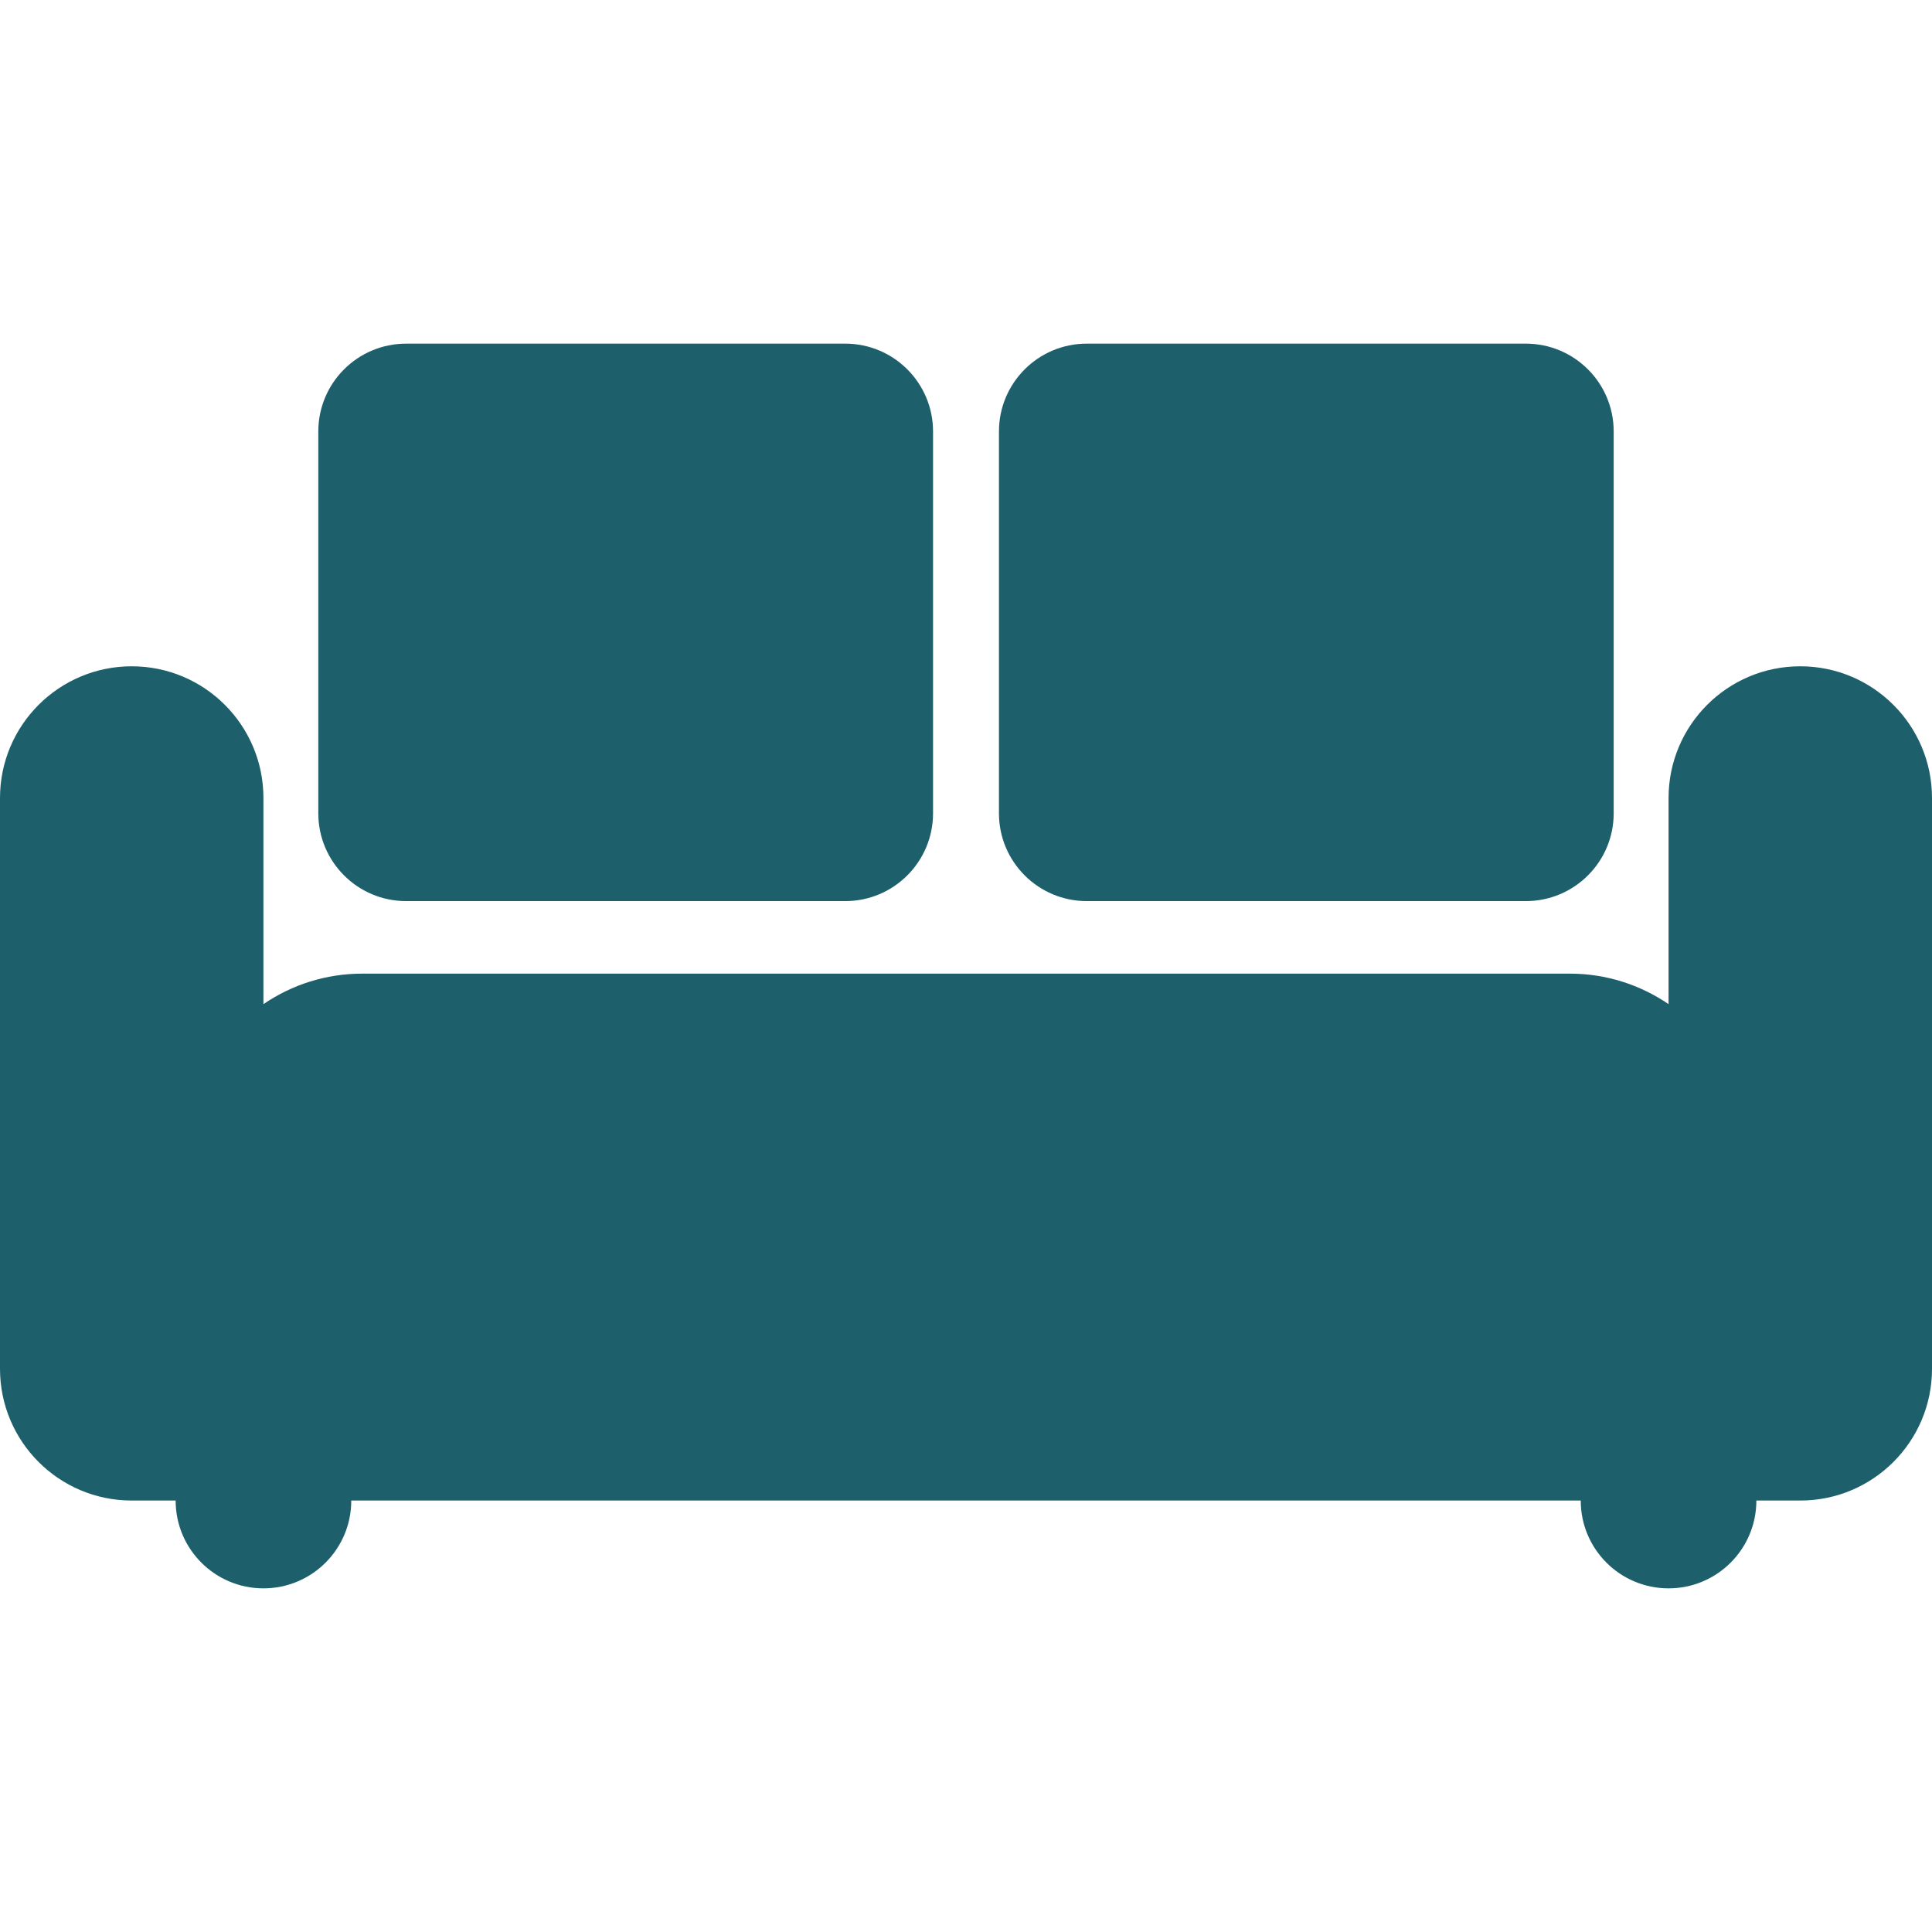 <?xml version="1.0" encoding="iso-8859-1"?>
<!-- Generator: Adobe Illustrator 18.1.1, SVG Export Plug-In . SVG Version: 6.00 Build 0)  -->
<svg xmlns="http://www.w3.org/2000/svg" xmlns:xlink="http://www.w3.org/1999/xlink" version="1.1" id="Capa_1" x="0px" y="0px" viewBox="0 0 285.001 285.001" style="enable-background:new 0 0 285.001 285.001;" xml:space="preserve" width="512px" height="512px">
<g>
	<g>
		<path d="M160.313,132.928h64.769c7.162,0,12.963-5.802,12.963-12.955V63.647c0-7.156-5.801-12.954-12.963-12.954h-64.769    c-7.149,0-12.951,5.798-12.951,12.954v56.326C147.361,127.126,153.163,132.928,160.313,132.928z" fill="#1d606b"/>
		<path d="M59.919,132.928h64.769c7.149,0,12.951-5.802,12.951-12.955V63.647c0-7.156-5.802-12.954-12.951-12.954H59.919    c-7.162,0-12.963,5.798-12.963,12.954v56.326C46.956,127.126,52.757,132.928,59.919,132.928z" fill="#1d606b"/>
		<path d="M265.567,98.289c-10.737,0-19.427,8.699-19.427,19.43v30.408c-4.156-2.836-9.166-4.5-14.578-4.5H53.438    c-5.412,0-10.422,1.664-14.578,4.5v-30.408c0-10.73-8.689-19.43-19.427-19.43C8.703,98.289,0,106.988,0,117.719v84.205    c0,10.73,8.702,19.43,19.433,19.43h6.476c0,7.156,5.802,12.954,12.951,12.954c7.162,0,12.958-5.798,12.958-12.954h181.365    c0,7.156,5.796,12.954,12.958,12.954c7.149,0,12.951-5.798,12.951-12.954h6.476c10.73,0,19.433-8.699,19.433-19.43v-84.205    C285,106.988,276.298,98.289,265.567,98.289z" fill="#1d606b"/>
	</g>
</g>
<g>
</g>
<g>
</g>
<g>
</g>
<g>
</g>
<g>
</g>
<g>
</g>
<g>
</g>
<g>
</g>
<g>
</g>
<g>
</g>
<g>
</g>
<g>
</g>
<g>
</g>
<g>
</g>
<g>
</g>
</svg>
